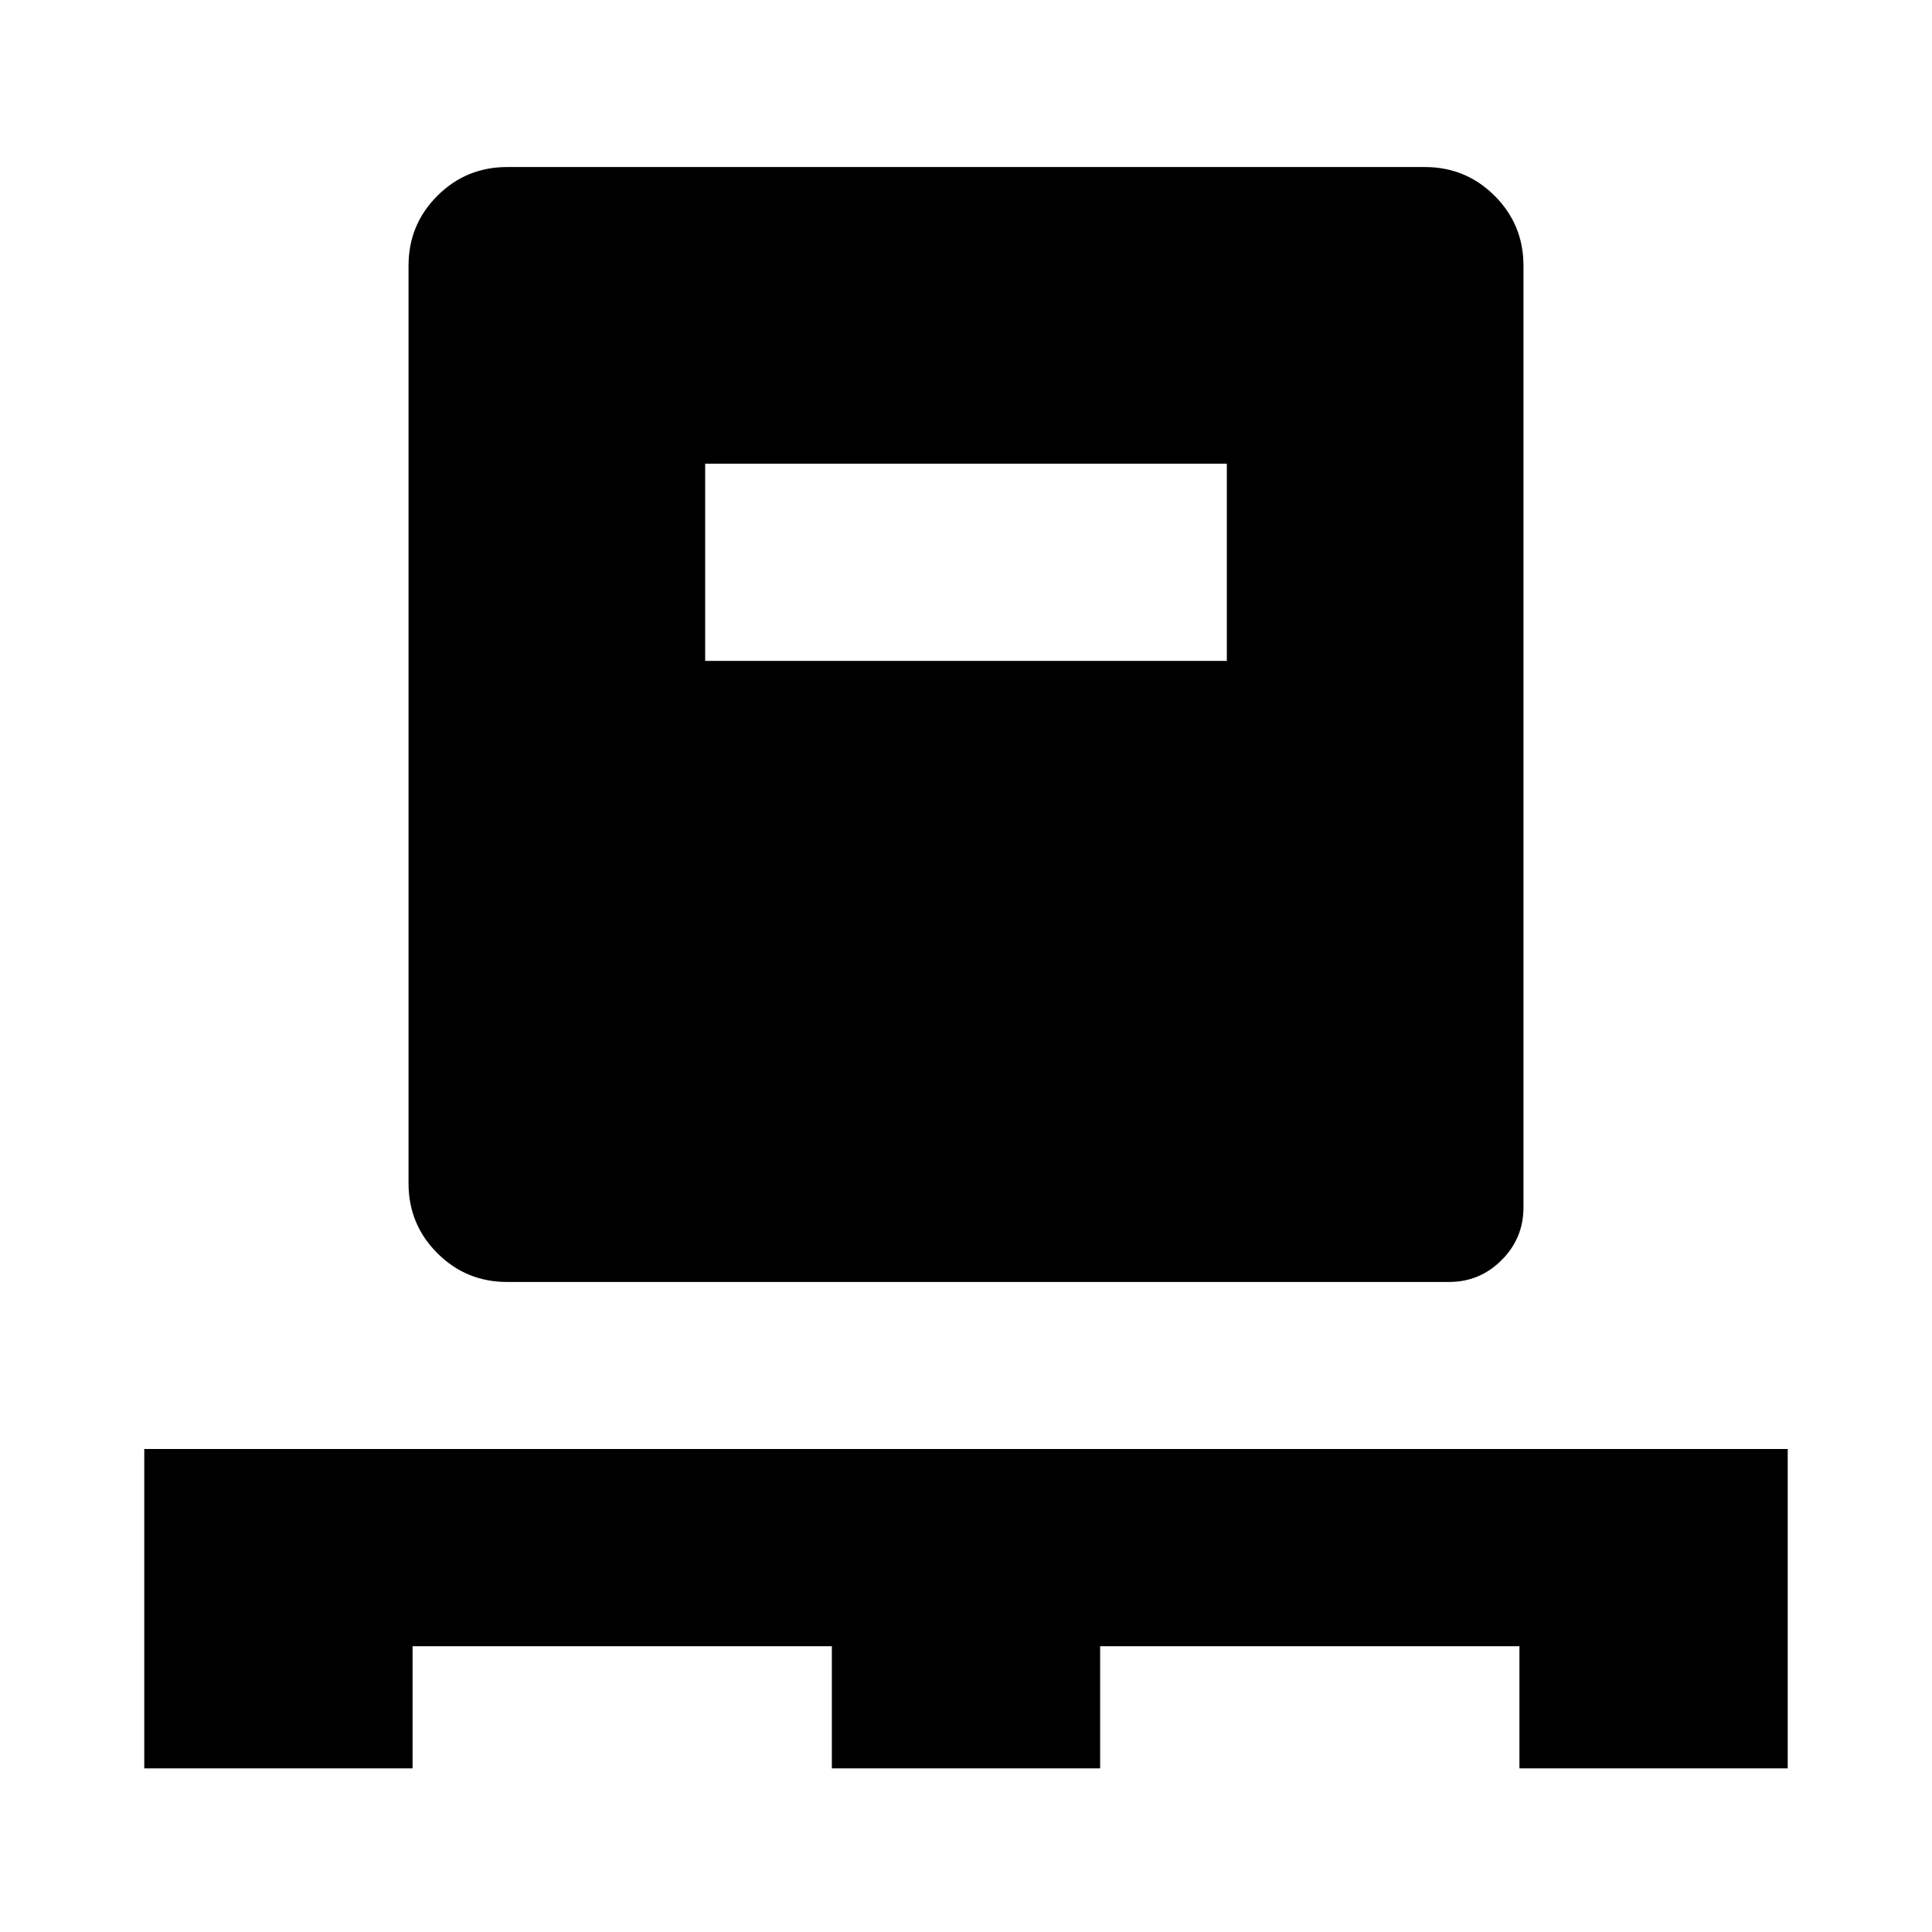 <svg xmlns="http://www.w3.org/2000/svg" height="20" viewBox="0 -960 960 960" width="20"><path d="M71.69-81.3V-240h816.62v158.7H755V-142H546.65v60.7h-133.3V-142H205v60.7H71.69ZM252-323q-20.39 0-34.69-14.31Q203-351.61 203-372v-456q0-20.39 14.31-34.69Q231.61-877 252-877h456q20.39 0 34.69 14.31Q757-848.39 757-828v468q0 15.29-10.86 26.14Q735.29-323 720-323H252Zm98.39-308.61h259.22v-98H350.39v98Z"/></svg>